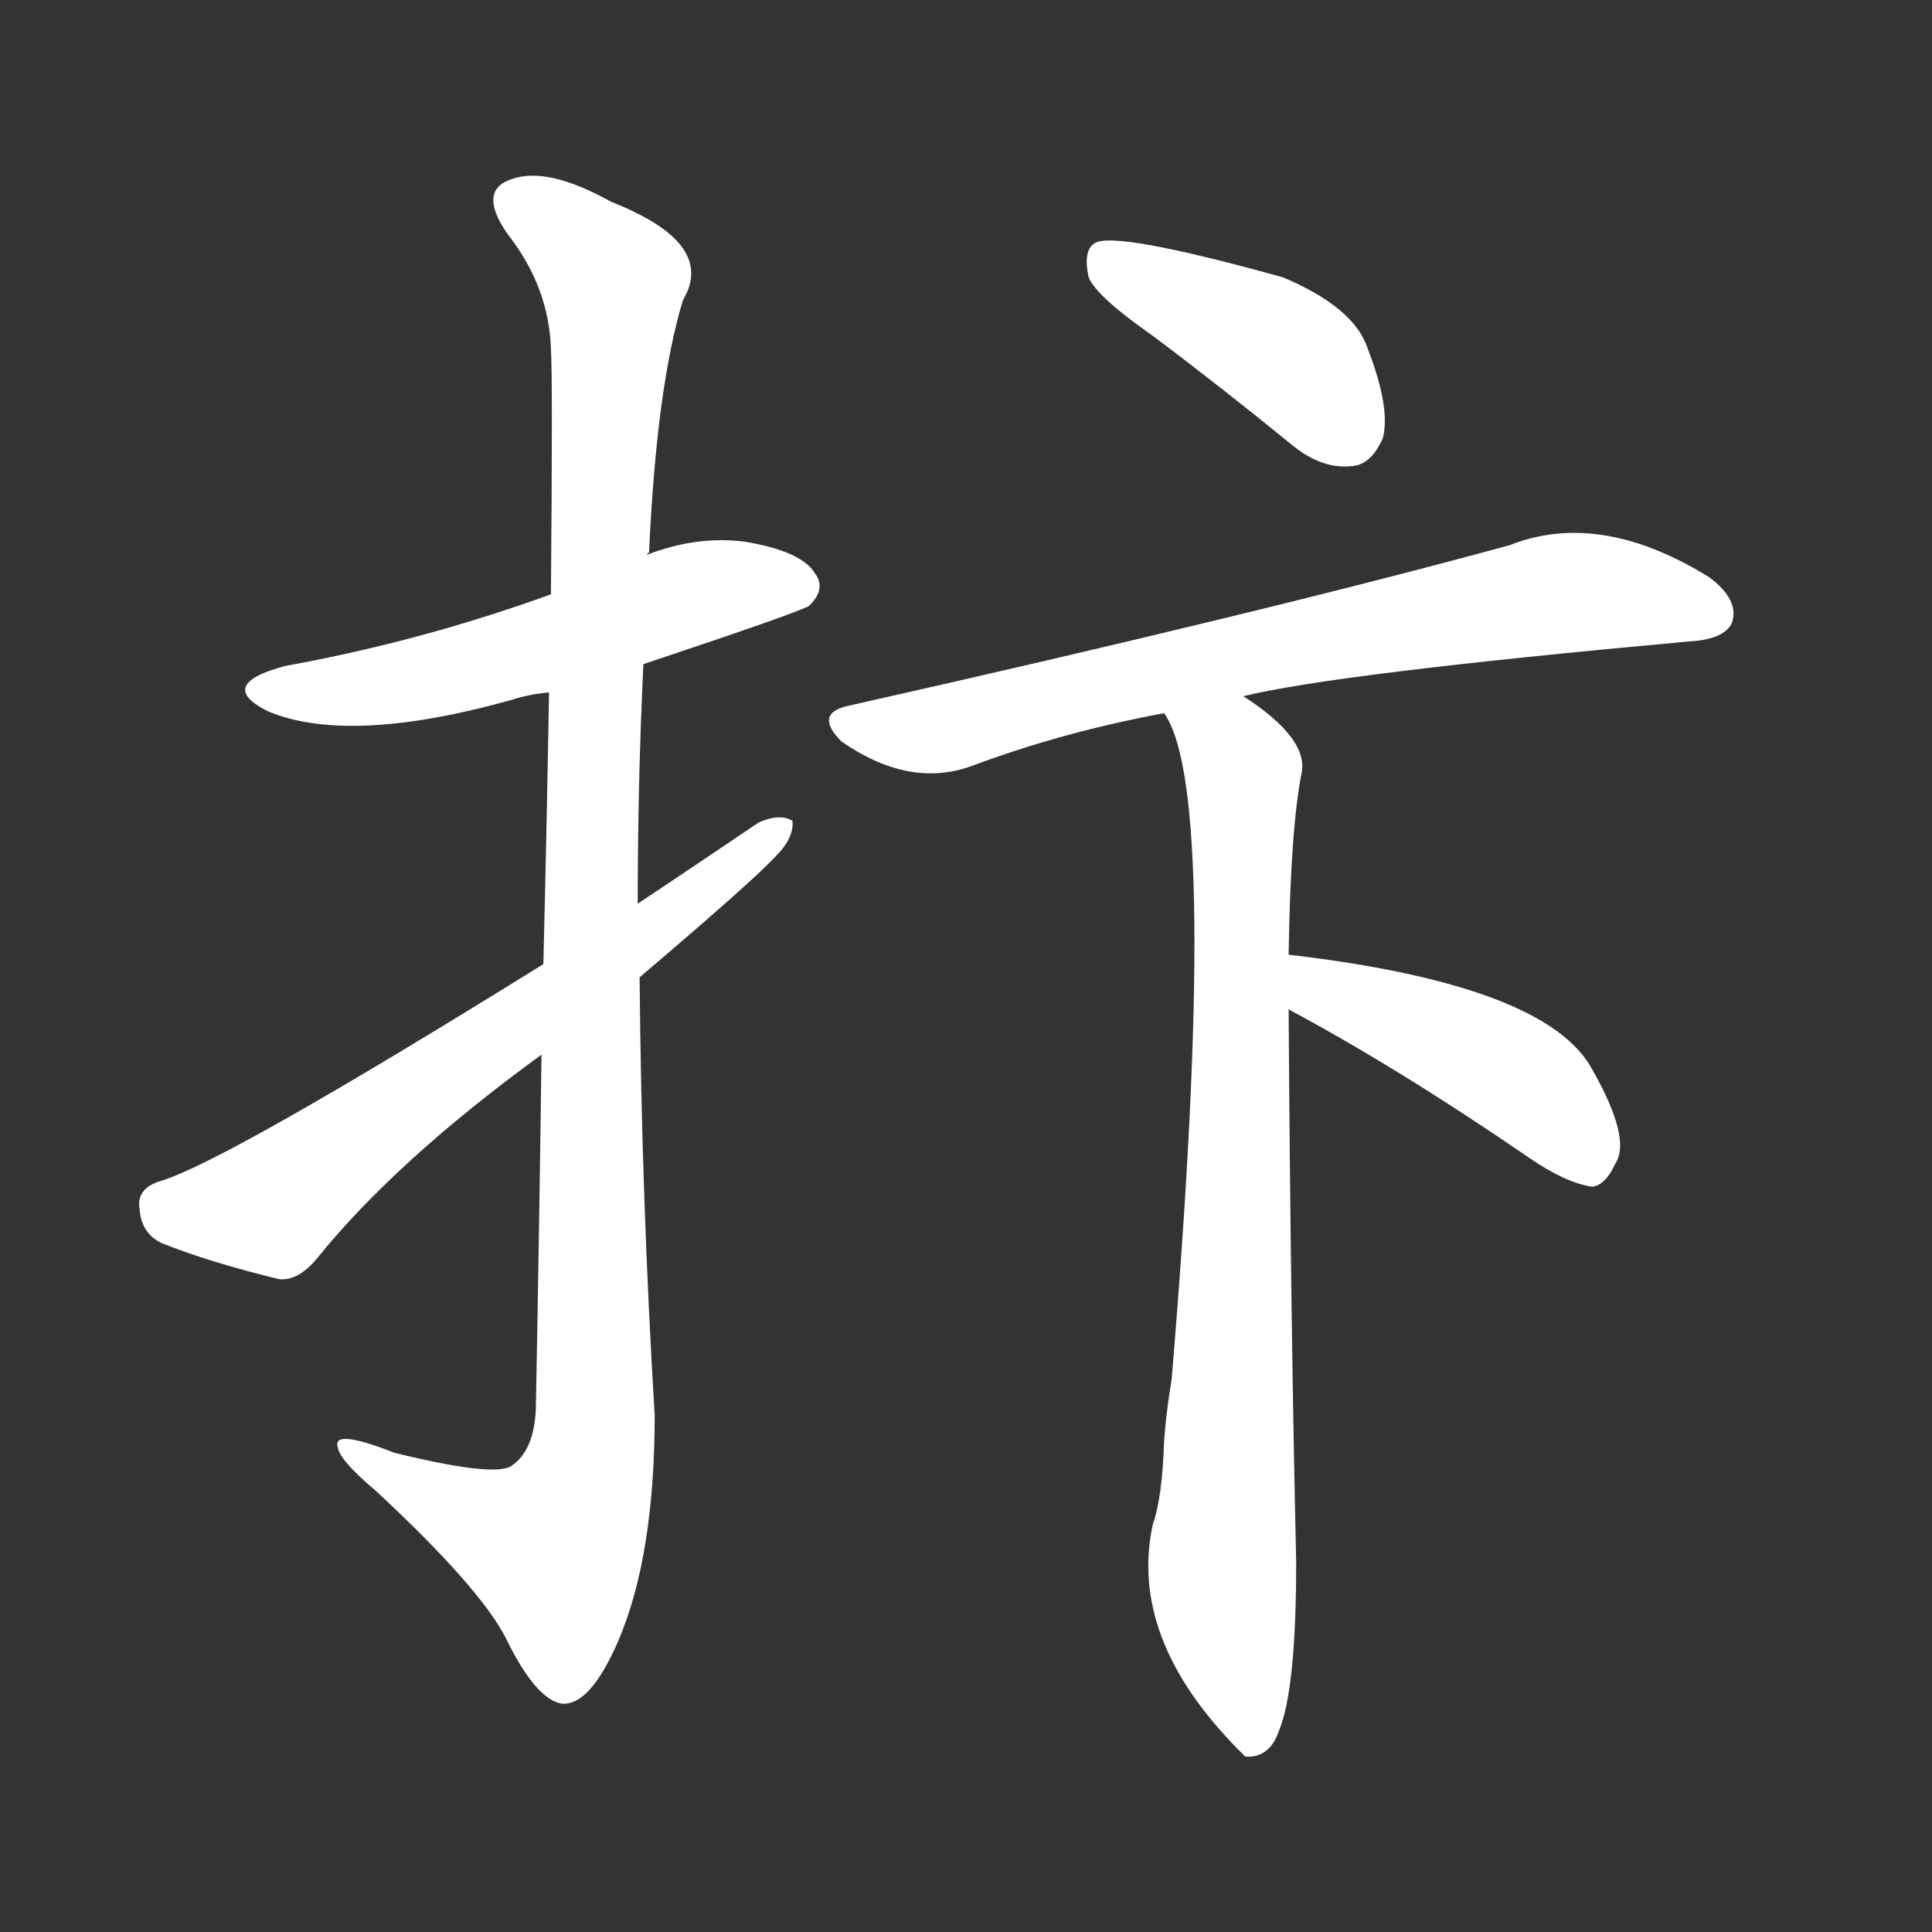 <svg version="1.1" viewBox="0 0 1024 1024" xmlns="http://www.w3.org/2000/svg">
  <rect x="0" y="0" width="1024" height="1024" fill="#333333" stroke="none"/>
  <g transform="scale(1, -1) translate(0, -900)">
    <style type="text/css">
        .stroke1 {fill: #FFFFFF;}
        .stroke2 {fill: #FFFFFF;}
        .stroke3 {fill: #FFFFFF;}
        .stroke4 {fill: #FFFFFF;}
        .stroke5 {fill: #FFFFFF;}
        .stroke6 {fill: #FFFFFF;}
        .stroke7 {fill: #FFFFFF;}
        .stroke8 {fill: #FFFFFF;}
        .stroke9 {fill: #FFFFFF;}
        .stroke10 {fill: #FFFFFF;}
        .stroke11 {fill: #FFFFFF;}
        .stroke12 {fill: #FFFFFF;}
        .stroke13 {fill: #FFFFFF;}
        .stroke14 {fill: #FFFFFF;}
        .stroke15 {fill: #FFFFFF;}
        .stroke16 {fill: #FFFFFF;}
        .stroke17 {fill: #FFFFFF;}
        .stroke18 {fill: #FFFFFF;}
        .stroke19 {fill: #FFFFFF;}
        .stroke20 {fill: #FFFFFF;}
        text {
            font-family: Helvetica;
            font-size: 50px;
            fill: #FFFFFF;}
            paint-order: stroke;
            stroke: #000000;
            stroke-width: 4px;
            stroke-linecap: butt;
            stroke-linejoin: miter;
            font-weight: 800;
        }
    </style>

    <path d="M 341 548 Q 425 576 429 579 Q 438 588 432 596 Q 425 608 394 613 Q 369 616 343 606 L 292 585 Q 223 560 151 547 Q 114 537 142 523 Q 185 505 271 529 Q 280 532 291 533 L 341 548 Z" class="stroke1"/>
    <path d="M 338 421 Q 338 485 341 548 L 343 606 Q 343 607 344 607 Q 348 695 362 741 Q 380 771 324 793 Q 290 812 271 805 Q 253 799 269 776 Q 291 748 292 715 Q 293 700 292 585 L 291 533 Q 290 472 288 389 L 287 341 Q 286 259 284 153 Q 283 131 271 123 Q 262 117 209 130 Q 176 143 179 133 Q 180 126 199 110 Q 254 59 268 32 Q 284 -1 298 -3 Q 313 -4 328 31 Q 347 76 347 150 Q 340 265 339 382 L 338 421 Z" class="stroke2"/>
    <path d="M 339 382 Q 399 433 411 446 Q 421 456 420 465 Q 413 469 402 464 Q 371 443 338 421 L 288 389 Q 119 284 85 274 Q 72 270 74 259 Q 75 246 86 241 Q 111 231 148 222 Q 158 221 168 233 Q 210 285 287 341 L 339 382 Z" class="stroke3"/>
    <path d="M 611 722 Q 647 695 685 664 Q 701 651 717 653 Q 727 654 733 668 Q 737 684 725 715 Q 718 737 680 753 Q 590 778 580 771 Q 574 767 577 753 Q 581 743 611 722 Z" class="stroke4"/>
    <path d="M 659 531 Q 708 543 895 560 Q 914 561 918 570 Q 922 582 906 594 Q 848 630 800 611 Q 668 575 450 526 Q 431 522 446 507 Q 482 482 515 494 Q 563 512 617 522 L 659 531 Z" class="stroke5"/>
    <path d="M 683 394 Q 684 461 690 491 Q 693 509 659 531 C 635 549 605 550 617 522 Q 647 480 621 169 Q 618 151 617 136 Q 616 106 611 92 Q 598 32 656 -27 Q 657 -28 660 -31 Q 673 -32 678 -17 Q 687 5 687 72 Q 684 205 683 365 L 683 394 Z" class="stroke6"/>
    <path d="M 683 365 Q 741 334 811 286 Q 830 273 844 271 Q 851 272 856 283 Q 865 296 844 333 Q 820 378 683 394 C 653 398 657 379 683 365 Z" class="stroke7"/>
</g></svg>